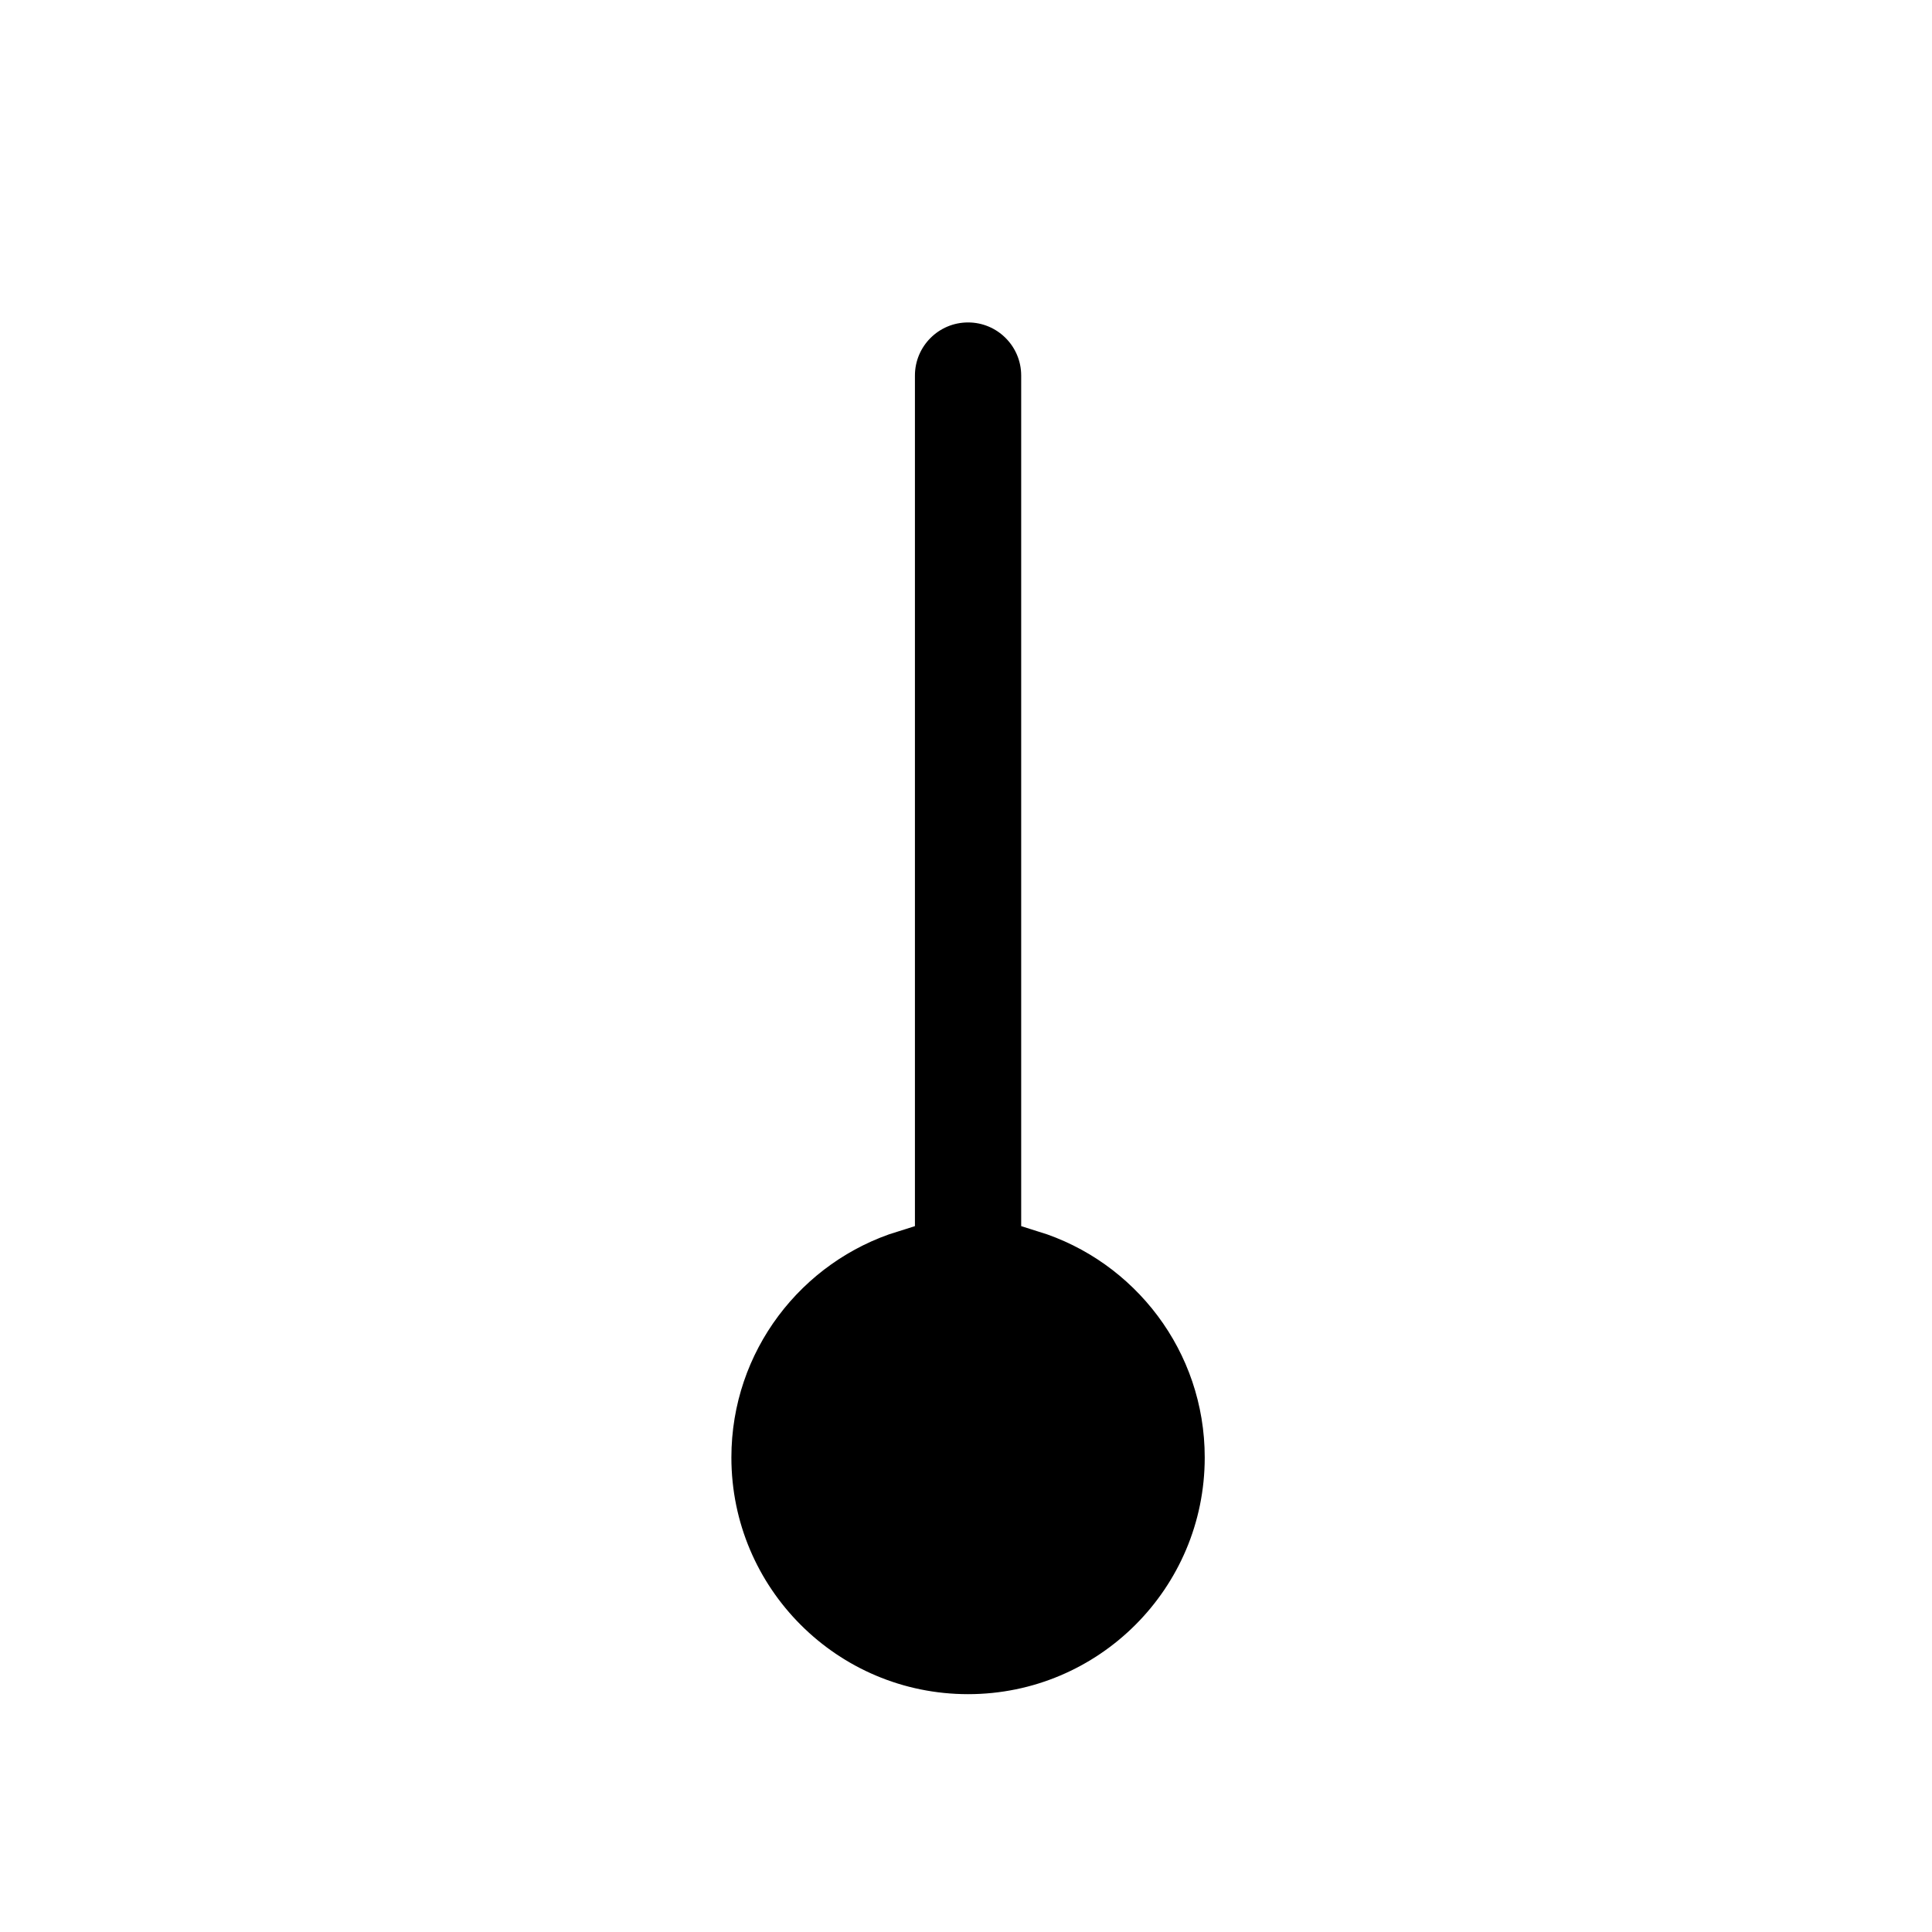 <?xml version="1.0" encoding="UTF-8" standalone="no"?>
<svg
   width="200"
   height="200"
   viewBox="0 0 200 200"
   fill="none"
   version="1.1"
   id="svg25"
   xmlns="http://www.w3.org/2000/svg"
   xmlns:svg="http://www.w3.org/2000/svg">
  <path
     id="path2"
     style="fill:#000000;filter:url(#filter0_d);stroke:#ffffff;stroke-width:5;stroke-miterlimit:4;stroke-dasharray:none"
     d="M 100.213 26.879 C 95.794 26.879 92.213 30.461 92.213 34.879 L 92.213 121.086 C 81.207 124.495 73.213 134.752 73.213 146.879 C 73.213 161.79 85.301 173.879 100.213 173.879 C 115.125 173.879 127.213 161.79 127.213 146.879 C 127.213 134.752 119.219 124.495 108.213 121.086 L 108.213 34.879 C 108.213 30.461 104.631 26.879 100.213 26.879 z " />
  <defs
     id="defs23">
    <filter
       id="filter0_d"
       x="67.213"
       y="24.879"
       width="66"
       height="159"
       filterUnits="userSpaceOnUse"
       color-interpolation-filters="sRGB">
      <feFlood
         flood-opacity="0"
         result="BackgroundImageFix"
         id="feFlood8" />
      <feColorMatrix
         in="SourceAlpha"
         type="matrix"
         values="0 0 0 0 0 0 0 0 0 0 0 0 0 0 0 0 0 0 127 0"
         id="feColorMatrix10" />
      <feOffset
         dy="4"
         id="feOffset12" />
      <feGaussianBlur
         stdDeviation="3"
         id="feGaussianBlur14" />
      <feColorMatrix
         type="matrix"
         values="0 0 0 0 0 0 0 0 0 0 0 0 0 0 0 0 0 0 0.2 0"
         id="feColorMatrix16" />
      <feBlend
         mode="normal"
         in2="BackgroundImageFix"
         result="effect1_dropShadow"
         id="feBlend18" />
      <feBlend
         mode="normal"
         in="SourceGraphic"
         in2="effect1_dropShadow"
         result="shape"
         id="feBlend20" />
    </filter>
  </defs>
</svg>
